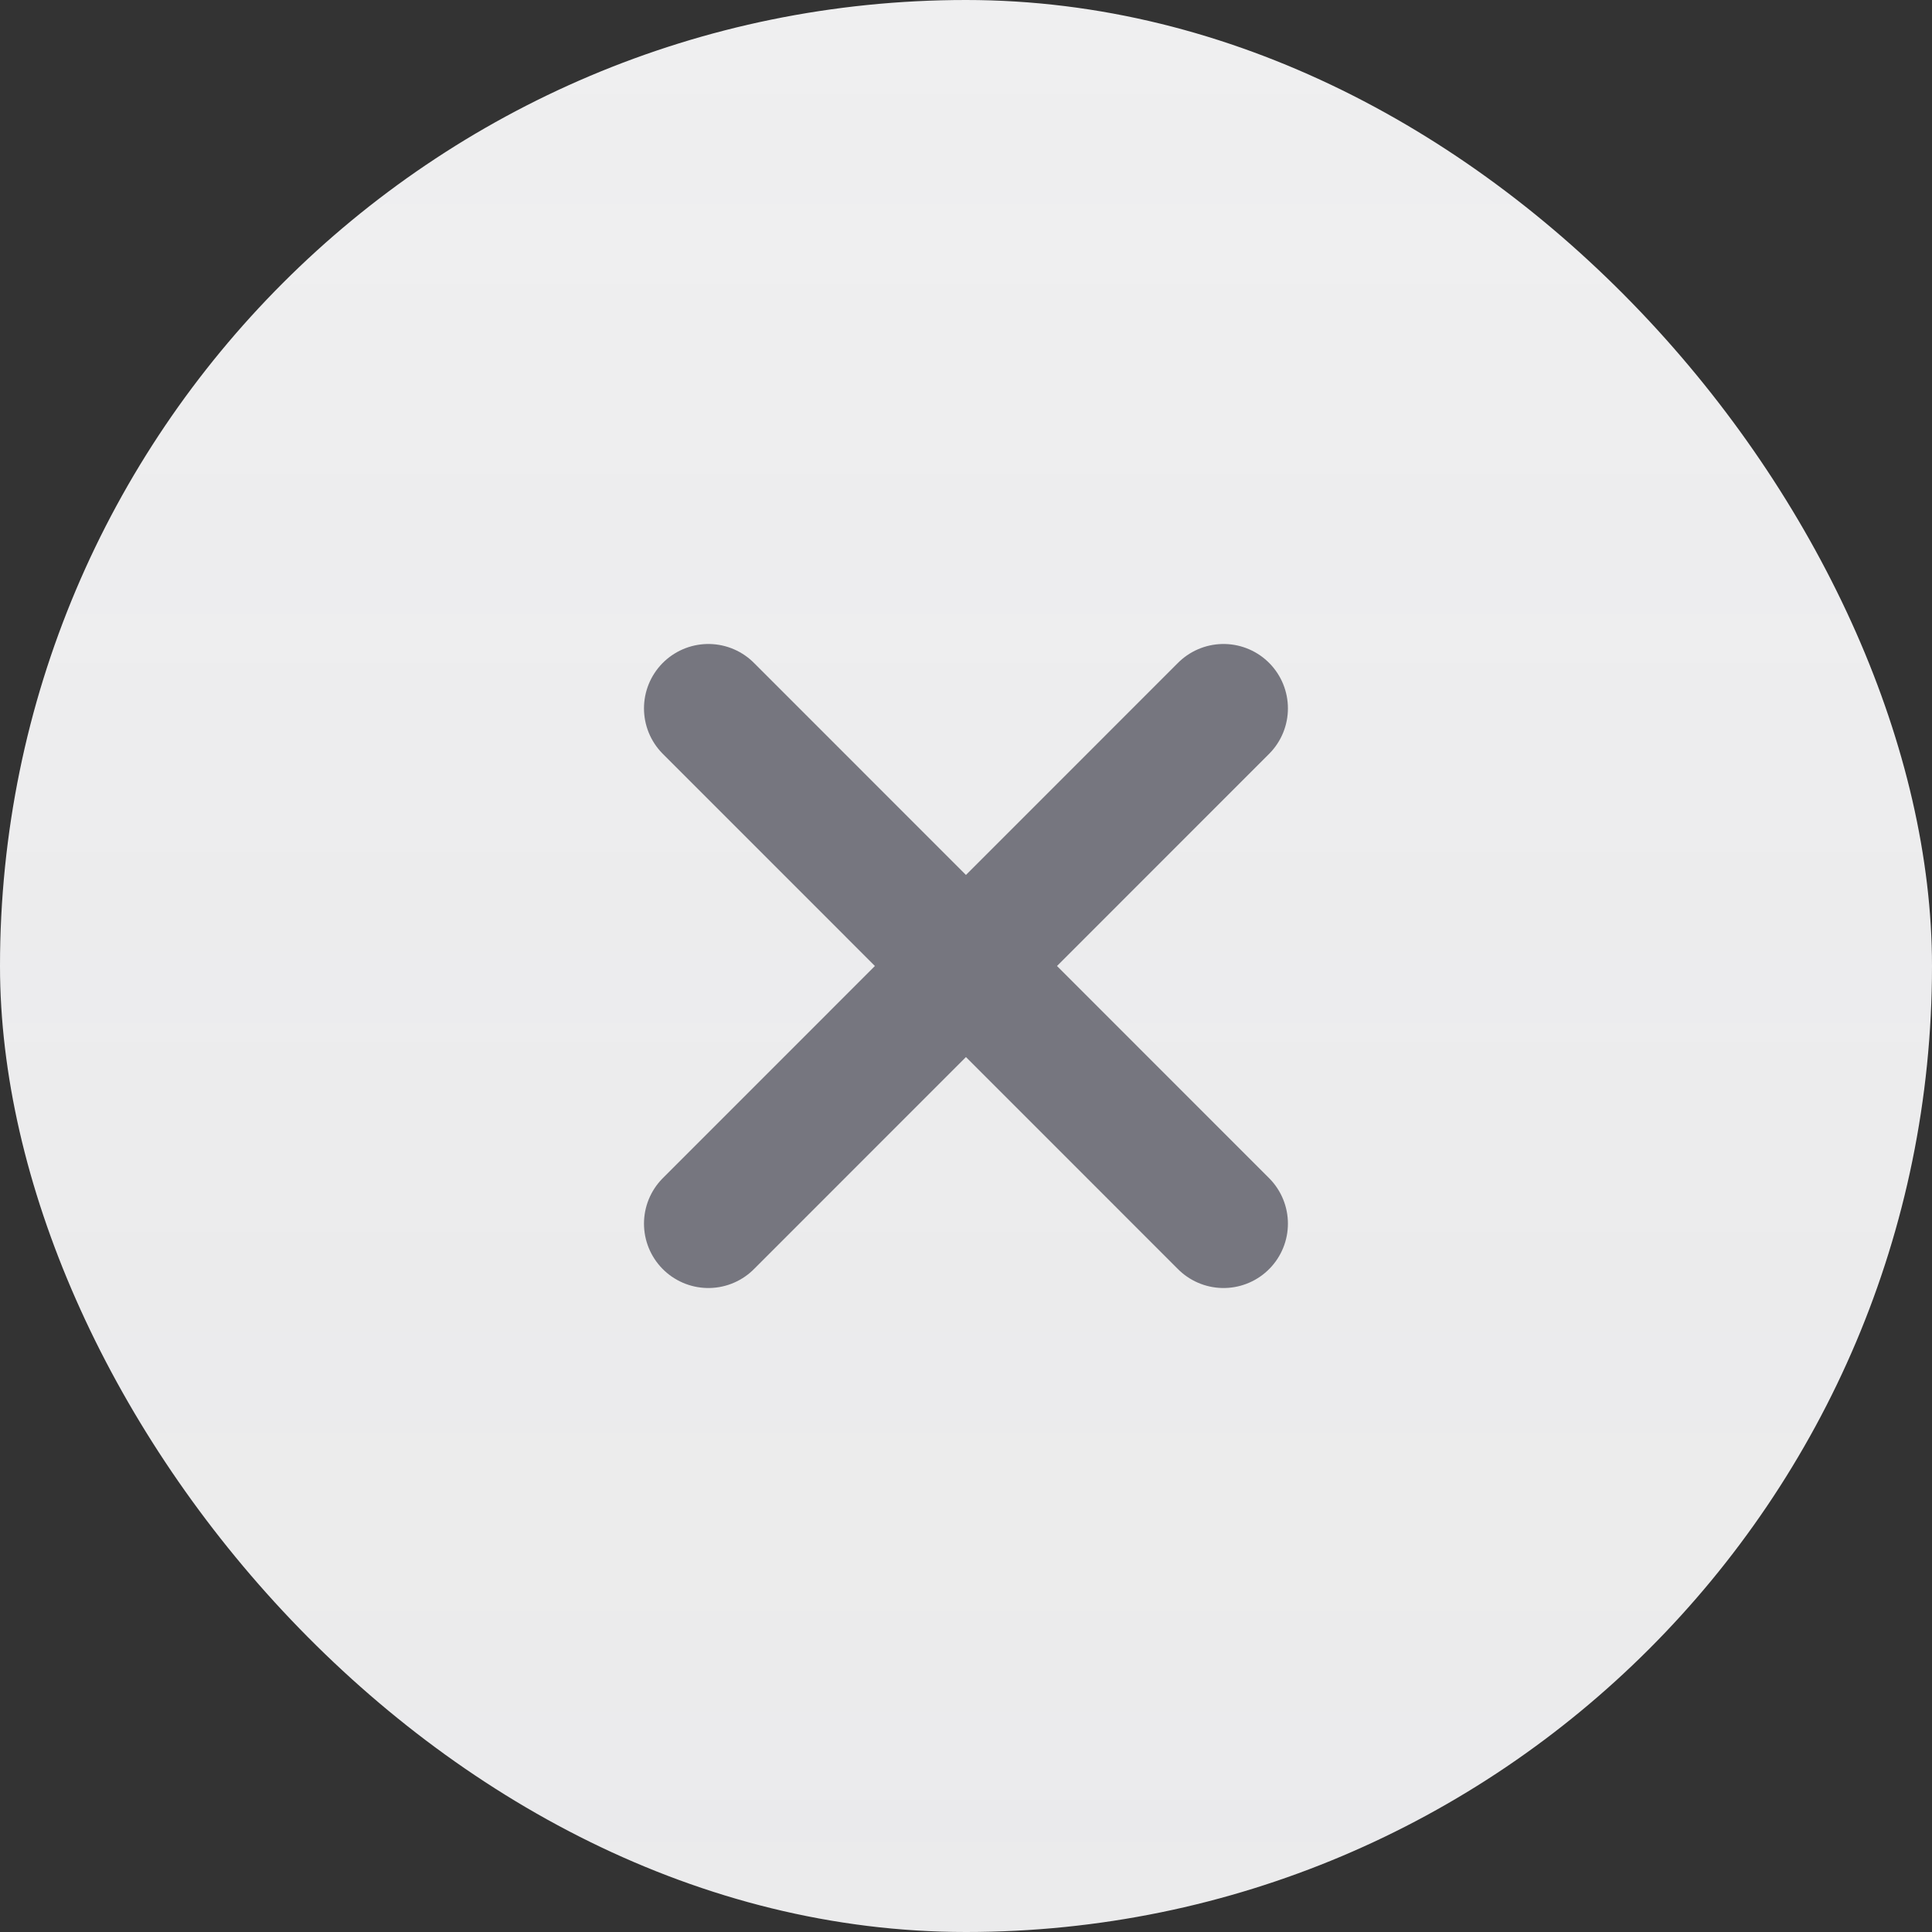 <svg width="20" height="20" viewBox="0 0 20 20" fill="none" xmlns="http://www.w3.org/2000/svg">
    <rect x="0" y="0" width="20" height="20" fill="#333333" stroke="none"/>
    <rect width="20" height="20" rx="10" fill="#EFEFF0"/>
    <rect width="20" height="20" rx="10" fill="url(#paint0_linear_62_11664)"/>
    <path d="M7.333 7.333L12.666 12.667M12.666 7.333L7.333 12.667" stroke="#76767F" stroke-width="1.333" stroke-linecap="round"/>
    <defs>
        <linearGradient id="paint0_linear_62_11664" x1="10" y1="0" x2="10" y2="20" gradientUnits="userSpaceOnUse">
            <stop stop-color="#76767F" stop-opacity="0"/>
            <stop offset="1" stop-color="#76767F" stop-opacity="0.04"/>
        </linearGradient>
    </defs>
</svg>